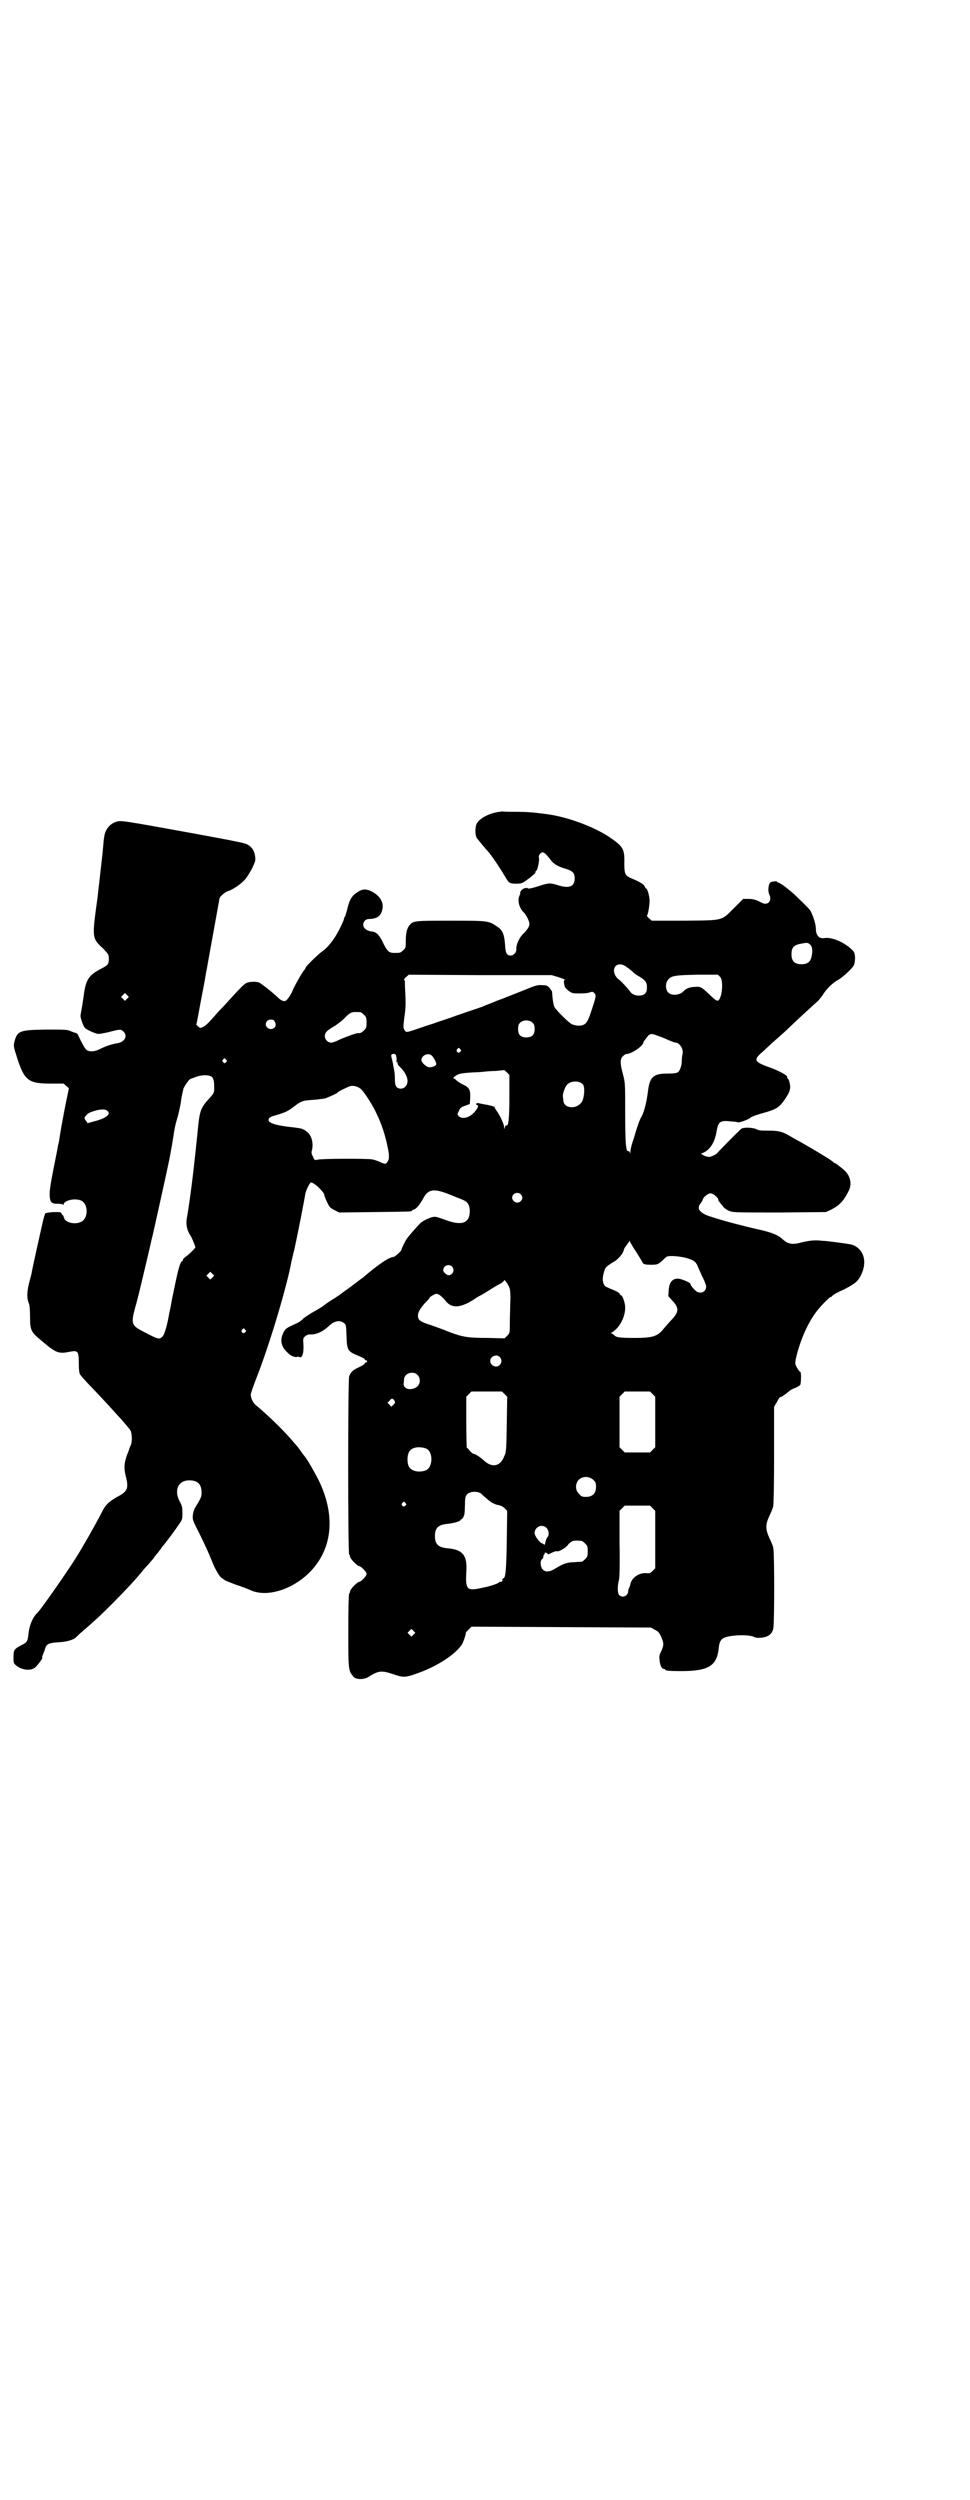 <?xml version="1.0" standalone="no"?>
<!DOCTYPE svg PUBLIC "-//W3C//DTD SVG 20010904//EN"
 "http://www.w3.org/TR/2001/REC-SVG-20010904/DTD/svg10.dtd">
<svg version="1.0" xmlns="http://www.w3.org/2000/svg"
 width="1114pt" height="2870pt" viewBox="0 0 1114 2870"
 preserveAspectRatio="xMidYMid meet">
<g transform="translate(0,2870) scale(0.5,-0.5)"
fill="#000000" stroke="none">
<path d="M1141 3875 c-21 -4 -40 -15 -46 -26 -4 -8 -4 -26 0 -33 3 -4 21 -26
25 -30 7 -7 28 -38 39 -57 10 -17 11 -18 27 -18 13 0 14 1 29 12 9 7 16 13 15
14 -1 0 0 2 1 3 4 2 8 23 7 30 -1 4 0 7 3 10 4 4 5 4 10 1 3 -2 8 -8 12 -13 8
-12 19 -18 37 -23 16 -5 20 -10 20 -22 0 -19 -13 -24 -40 -15 -17 5 -20 5 -44
-3 -12 -4 -22 -6 -23 -5 -3 3 -13 0 -16 -5 -2 -3 -3 -5 -2 -5 0 0 0 -3 -2 -7
-5 -11 0 -28 9 -37 6 -5 14 -21 14 -27 0 -7 -5 -14 -15 -24 -9 -9 -16 -25 -15
-35 0 -7 -6 -14 -13 -14 -9 0 -12 5 -13 26 -2 24 -6 33 -19 41 -18 13 -22 13
-106 13 -84 0 -86 0 -95 -11 -6 -8 -8 -20 -8 -37 0 -13 0 -15 -6 -20 -6 -6 -7
-6 -21 -6 -11 0 -16 4 -25 23 -8 17 -15 25 -25 26 -18 2 -26 14 -17 25 3 3 6
4 12 4 19 1 27 9 29 27 1 14 -8 27 -25 36 -12 6 -20 6 -29 1 -17 -10 -22 -18
-28 -44 -2 -7 -4 -14 -5 -15 -1 -1 -2 -3 -2 -5 0 -2 -5 -13 -11 -25 -12 -23
-26 -41 -41 -51 -9 -7 -36 -33 -36 -36 0 -1 -1 -3 -3 -5 -4 -4 -21 -34 -26
-45 -4 -11 -12 -23 -17 -26 -4 -2 -11 1 -17 7 -10 10 -39 33 -44 35 -8 3 -22
2 -29 -1 -6 -3 -14 -11 -52 -53 -9 -9 -19 -20 -22 -24 -4 -4 -9 -10 -12 -13
-3 -3 -8 -8 -12 -10 -7 -4 -8 -4 -13 0 -3 3 -5 5 -4 5 1 1 5 27 19 99 2 12 4
25 5 28 3 18 29 160 29 161 0 5 13 16 20 18 10 3 30 16 39 27 4 4 11 16 16 25
8 17 8 18 7 28 -2 14 -9 23 -20 28 -6 3 -48 11 -147 29 -127 23 -139 25 -149
23 -17 -4 -29 -18 -31 -38 -1 -4 -2 -22 -4 -40 -2 -18 -7 -62 -11 -97 -13 -94
-13 -93 13 -117 12 -13 13 -14 13 -23 0 -13 -2 -15 -17 -23 -26 -13 -34 -23
-39 -50 -1 -7 -3 -22 -5 -34 -2 -12 -4 -22 -4 -24 -1 -3 6 -24 10 -28 3 -4 25
-14 31 -14 4 0 14 2 23 4 26 7 29 7 34 2 11 -10 4 -24 -12 -27 -12 -2 -26 -6
-40 -13 -13 -7 -26 -8 -33 -2 -3 2 -10 15 -19 34 -1 2 -3 4 -4 4 -1 0 -7 2
-12 4 -8 4 -12 4 -58 4 -61 -1 -65 -3 -72 -28 -2 -10 -2 -11 6 -36 17 -53 26
-60 77 -60 l30 0 7 -6 c4 -3 6 -6 5 -6 0 -1 -5 -23 -10 -49 -5 -26 -10 -54
-11 -62 -1 -8 -3 -17 -4 -20 0 -3 -5 -27 -10 -52 -7 -36 -9 -49 -9 -61 1 -17
4 -20 19 -20 7 0 11 -1 12 -2 0 -2 1 -2 1 0 0 10 28 16 41 9 16 -8 16 -40 0
-48 -14 -8 -38 -2 -40 9 -1 3 -2 6 -3 6 -1 0 -2 2 -3 4 -1 3 -3 3 -18 3 -12
-1 -18 -2 -19 -3 -1 -2 -4 -11 -6 -21 -5 -21 -24 -107 -25 -114 0 -2 -3 -13
-6 -24 -5 -21 -6 -34 -1 -47 2 -3 3 -17 3 -31 0 -32 2 -35 27 -56 32 -27 38
-30 63 -25 20 4 22 2 22 -26 0 -15 1 -23 3 -26 2 -3 15 -18 29 -32 14 -15 33
-35 42 -45 9 -10 18 -20 20 -22 8 -9 23 -26 25 -30 3 -7 4 -23 1 -32 -2 -4 -4
-9 -4 -10 0 -1 -2 -5 -3 -8 -9 -22 -10 -35 -5 -55 7 -27 4 -35 -20 -47 -19
-11 -27 -18 -36 -37 -20 -38 -43 -78 -58 -102 -24 -38 -78 -115 -88 -126 -12
-11 -20 -30 -22 -53 -2 -14 -3 -16 -15 -22 -17 -9 -19 -11 -19 -27 0 -14 0
-15 6 -20 12 -10 31 -13 42 -6 5 3 21 24 18 24 -1 0 0 3 2 8 2 4 4 10 5 14 3
9 9 12 28 13 20 1 35 5 42 11 3 3 9 9 14 13 30 26 40 35 69 64 30 30 55 57 68
73 3 4 9 11 13 15 4 4 10 12 14 16 3 5 8 11 10 13 2 2 4 6 6 8 2 2 4 6 5 7 4
4 26 33 36 48 10 14 10 14 10 29 0 13 -1 17 -6 26 -14 26 -4 49 22 49 19 0 28
-9 28 -28 0 -10 -1 -12 -15 -35 -2 -3 -4 -10 -5 -16 -1 -11 -1 -12 14 -41 18
-37 21 -44 30 -66 7 -18 19 -39 25 -40 2 -1 3 -2 4 -3 1 -1 11 -5 24 -10 13
-4 28 -10 35 -13 43 -20 113 7 151 58 39 52 41 121 7 192 -10 20 -26 48 -29
51 0 1 -4 6 -8 11 -8 11 -10 14 -14 19 -2 2 -8 9 -14 16 -19 22 -54 56 -82 79
-5 5 -10 15 -10 23 0 3 6 20 13 38 28 71 64 190 78 255 0 2 4 20 9 40 7 31 22
108 25 126 1 8 8 23 12 27 2 2 4 1 14 -6 9 -8 18 -18 18 -22 0 -3 8 -21 11
-25 1 -3 7 -7 13 -10 l10 -5 81 1 c83 1 86 1 86 3 0 1 2 2 5 3 5 1 14 12 22
27 12 21 25 22 68 4 4 -2 13 -5 20 -8 13 -5 18 -12 18 -27 0 -28 -19 -34 -56
-20 -11 4 -22 8 -26 7 -7 0 -24 -8 -31 -14 -10 -10 -31 -34 -34 -40 -6 -11
-10 -20 -10 -22 0 -2 -15 -16 -18 -16 -9 0 -34 -16 -71 -48 -2 -1 -15 -11 -28
-21 -13 -9 -25 -18 -26 -19 -1 0 -7 -5 -14 -9 -7 -4 -15 -10 -18 -12 -3 -3
-14 -10 -25 -16 -11 -6 -22 -14 -25 -16 -4 -5 -10 -9 -19 -13 -20 -9 -23 -11
-27 -20 -9 -17 -5 -34 11 -47 6 -7 19 -11 21 -8 1 0 3 0 5 -1 6 -3 10 9 9 28
-1 14 -1 15 3 19 3 3 8 5 11 5 15 -1 30 6 44 19 12 12 26 15 35 7 5 -3 5 -5 6
-31 1 -32 3 -34 27 -44 8 -3 15 -7 15 -8 0 -2 1 -3 3 -2 1 0 2 -1 2 -3 0 -2
-1 -3 -2 -2 -2 0 -3 -1 -3 -2 0 -2 -6 -6 -13 -9 -15 -7 -19 -11 -23 -21 -3 -9
-3 -407 0 -409 1 -1 2 -3 2 -5 0 -5 17 -22 21 -22 4 0 17 -13 17 -18 0 -5 -13
-18 -17 -18 -4 0 -21 -17 -21 -22 0 -2 -1 -4 -2 -5 -1 -1 -2 -31 -2 -85 0 -91
0 -92 12 -106 6 -7 24 -7 35 0 22 14 29 15 56 6 23 -8 28 -8 53 1 47 16 92 45
106 69 3 6 8 21 8 24 -1 1 2 4 6 8 l7 7 206 -1 206 -1 9 -5 c8 -4 10 -6 15
-17 6 -15 6 -18 0 -32 -5 -9 -5 -13 -4 -21 1 -12 5 -20 10 -20 2 0 3 -1 3 -2
0 -2 10 -3 36 -3 64 0 83 12 87 54 1 12 5 19 11 22 14 7 59 9 71 2 4 -2 9 -2
18 -1 14 2 22 8 25 20 3 10 3 177 0 187 -1 4 -5 14 -9 22 -9 20 -9 30 0 50 4
8 8 18 9 22 1 5 2 53 2 118 l0 111 6 10 c3 6 6 11 8 12 3 0 14 8 21 14 2 2 7
5 13 7 5 2 10 5 12 7 2 3 3 30 0 30 -1 0 -4 4 -7 9 -5 9 -5 10 -3 21 9 40 25
77 44 104 8 12 33 38 36 38 1 0 3 1 4 3 5 4 10 7 28 15 23 12 31 18 38 33 14
29 7 57 -18 68 -4 2 -20 4 -34 6 -15 2 -31 4 -37 4 -16 2 -27 1 -45 -3 -25 -7
-34 -5 -48 8 -10 9 -26 15 -58 22 -31 7 -77 19 -104 28 -18 5 -30 14 -29 21 0
2 1 5 1 5 0 1 2 3 4 6 2 3 4 6 4 7 0 5 12 15 18 15 6 0 18 -10 18 -15 0 -2 1
-4 3 -5 1 -2 4 -6 7 -9 2 -4 8 -8 14 -11 10 -4 11 -4 117 -4 l106 1 13 6 c19
10 28 20 39 42 9 17 4 37 -12 50 -13 11 -19 15 -21 15 -1 0 -2 1 -2 2 0 0 -8
6 -18 12 -10 6 -21 13 -25 15 -3 2 -17 10 -29 17 -13 7 -27 15 -32 18 -14 8
-24 10 -46 10 -14 0 -21 0 -26 3 -8 4 -27 5 -34 2 -4 -2 -50 -49 -56 -56 -2
-3 -10 -7 -16 -9 -4 -1 -8 0 -14 2 l-8 5 5 2 c16 7 27 24 31 50 4 22 8 25 34
22 5 0 12 -1 15 -2 4 -1 25 7 28 10 1 2 10 6 39 14 20 6 28 11 38 25 13 18 17
27 14 40 -1 6 -3 11 -5 12 -1 1 -2 3 -1 3 2 3 -16 13 -37 21 -40 14 -42 18
-18 38 7 7 15 14 17 16 2 2 10 9 18 16 8 7 19 17 24 22 22 21 59 55 66 61 3 3
10 11 14 18 8 12 21 24 31 30 11 5 34 27 38 34 2 5 3 11 3 19 -1 11 -2 13 -10
20 -18 16 -45 27 -61 24 -11 -2 -19 6 -19 21 0 10 -5 26 -11 39 -3 6 -8 11
-36 38 -15 14 -36 30 -41 30 -1 0 -2 1 -1 2 0 0 -3 1 -7 0 -6 0 -9 -2 -10 -4
-4 -7 -4 -20 -1 -26 7 -14 -3 -26 -17 -19 -13 7 -20 9 -31 9 l-12 0 -20 -20
c-31 -31 -24 -29 -114 -30 l-76 0 -7 6 c-3 3 -5 6 -4 6 2 0 6 22 6 34 0 10 -5
28 -8 28 -1 0 -2 2 -3 4 -1 5 -13 12 -28 18 -17 7 -19 10 -19 35 1 33 -3 39
-30 58 -37 26 -101 50 -151 56 -30 4 -45 5 -70 5 -15 0 -28 0 -29 1 0 0 -7 -1
-13 -2z m720 -304 c5 -5 6 -14 3 -28 -3 -12 -10 -17 -23 -17 -16 0 -23 7 -23
23 0 15 5 21 21 24 16 3 16 3 22 -2z m-421 -52 c5 -3 12 -9 15 -12 3 -3 9 -7
13 -9 15 -9 18 -14 18 -25 0 -14 -6 -19 -19 -19 -9 0 -17 4 -21 11 -4 6 -24
27 -26 27 -1 0 -3 3 -6 7 -12 21 7 36 26 20z m-156 -23 c9 -3 16 -6 14 -6 -3
0 -4 -2 -1 -15 1 -3 5 -7 9 -10 8 -6 10 -6 27 -6 10 0 20 1 23 3 5 1 6 1 9 -2
5 -6 5 -6 -10 -51 -7 -19 -12 -24 -26 -24 -6 0 -12 2 -15 3 -7 3 -35 31 -40
39 -3 5 -5 20 -6 36 0 1 -3 5 -6 9 -5 5 -7 6 -17 6 -10 1 -16 -1 -45 -13 -18
-7 -45 -18 -59 -23 -14 -6 -28 -11 -30 -12 -3 -2 -17 -6 -66 -23 -5 -2 -14 -5
-20 -7 -5 -2 -19 -6 -29 -10 -10 -3 -28 -9 -39 -13 -24 -8 -24 -8 -28 -2 -3 5
-3 7 0 31 3 20 3 32 2 52 -1 14 -1 27 -1 29 0 1 -1 3 -2 3 -1 0 1 3 4 6 l7 6
164 -1 164 0 17 -5z m370 1 c8 -8 5 -47 -4 -54 -3 -2 -6 0 -18 11 -21 20 -22
21 -36 20 -11 0 -21 -4 -26 -10 -8 -9 -27 -11 -35 -3 -7 7 -7 22 0 30 7 9 18
10 68 11 l46 0 5 -5z m-1362 -50 l-5 -5 -4 4 -5 5 4 4 5 5 4 -4 5 -5 -4 -4z
m536 -31 c1 0 5 -3 8 -6 5 -5 6 -7 6 -18 0 -11 -1 -13 -6 -18 -5 -5 -9 -7 -14
-6 -4 0 -34 -11 -44 -16 -6 -3 -14 -6 -17 -6 -12 0 -20 15 -11 25 1 2 8 7 15
11 7 4 18 12 25 19 16 16 17 16 38 15z m-198 -20 c4 -6 4 -12 1 -15 -11 -11
-28 4 -17 15 3 4 14 4 16 0z m594 -5 c3 -3 4 -7 4 -14 0 -13 -6 -19 -19 -19
-13 0 -19 6 -19 19 0 7 1 11 4 14 7 8 23 8 30 0z m286 -29 c6 -2 17 -6 25 -10
7 -3 15 -6 17 -6 9 0 18 -15 16 -25 -1 -3 -2 -11 -2 -16 0 -12 -4 -23 -9 -27
-3 -2 -9 -3 -24 -3 -33 0 -41 -8 -45 -43 -3 -23 -8 -44 -15 -57 -3 -4 -7 -16
-10 -25 -3 -9 -7 -24 -10 -32 -3 -9 -5 -19 -5 -22 0 -5 -1 -6 -1 -3 -1 3 -2 4
-4 4 -5 -2 -7 16 -7 86 0 68 0 71 -5 90 -7 25 -7 36 0 42 3 3 6 5 8 5 12 0 39
19 39 27 0 1 3 5 7 10 7 10 10 11 25 5z m-453 -31 c3 -3 3 -3 0 -6 -4 -5 -11
1 -7 6 4 4 4 4 7 0z m-148 -13 c1 -2 2 -6 2 -11 -1 -5 0 -7 1 -6 2 1 2 1 1 -1
0 -2 1 -6 5 -9 18 -18 23 -36 13 -46 -5 -6 -15 -6 -20 -1 -3 4 -4 8 -4 20 0 8
-1 17 -2 20 0 3 -2 8 -2 12 -1 4 -2 10 -3 13 -1 4 -2 8 -1 9 2 3 8 3 10 0z
m83 -2 c5 -5 10 -15 10 -19 0 -5 -12 -9 -19 -7 -7 3 -15 11 -15 16 0 11 16 18
24 10z m-473 -9 c3 -3 3 -3 0 -6 -3 -3 -4 -3 -6 0 -3 2 -3 3 -1 6 4 4 4 4 7 0z
m651 -86 c0 -49 -2 -68 -7 -65 -1 1 -2 -1 -3 -4 l-2 -5 0 5 c0 6 -10 28 -17
37 -3 4 -5 8 -5 9 0 1 -7 3 -16 5 -10 2 -18 3 -20 4 -5 1 -9 -2 -5 -4 5 -1 4
-5 -4 -15 -11 -14 -29 -19 -37 -11 -4 4 -4 4 0 12 3 7 5 9 14 12 l11 4 1 13
c1 19 -2 25 -15 31 -6 3 -13 7 -16 10 -3 3 -6 5 -7 5 -3 0 2 5 10 9 4 2 13 3
24 4 11 1 25 1 33 2 8 1 22 2 31 2 9 1 17 2 18 2 0 0 3 -2 6 -5 l6 -6 0 -51z
m-682 45 c3 -5 4 -10 4 -24 0 -11 0 -12 -14 -27 -17 -19 -20 -27 -24 -73 -4
-39 -10 -95 -14 -125 -4 -31 -8 -58 -10 -69 -4 -19 -1 -32 8 -46 2 -3 5 -10 7
-15 l4 -11 -5 -6 c-3 -3 -9 -9 -14 -13 -6 -4 -10 -8 -10 -10 0 -2 -1 -3 -2 -3
-3 0 -8 -16 -13 -40 -3 -13 -7 -34 -10 -47 -2 -13 -5 -27 -6 -31 -4 -25 -11
-51 -16 -55 -7 -7 -10 -6 -37 8 -37 19 -37 18 -21 75 5 19 14 58 21 87 7 29
13 57 15 64 5 22 33 148 38 173 5 28 6 31 9 51 3 21 4 25 9 43 3 9 6 25 8 34
1 9 3 20 4 24 1 4 2 8 2 9 1 5 13 23 17 24 1 0 8 3 14 5 15 5 31 4 36 -2z
m851 -16 c5 -6 3 -30 -2 -39 -11 -19 -42 -17 -43 2 0 3 -1 7 -1 9 -1 7 5 23
10 28 9 9 28 9 36 0z m-512 -9 c6 -3 27 -35 36 -54 13 -26 22 -53 28 -84 4
-19 3 -27 -3 -33 -3 -3 -4 -3 -13 1 -6 3 -15 6 -20 7 -12 2 -118 2 -127 -1 -5
-1 -6 -1 -9 7 -3 5 -4 9 -3 13 5 17 0 37 -12 45 -3 3 -7 5 -8 5 -1 0 -2 1 -2
1 -2 1 -9 2 -16 3 -48 5 -66 11 -60 21 1 2 6 5 11 6 21 6 30 9 42 18 22 17 23
17 53 19 8 1 19 2 23 3 8 3 27 11 29 14 1 2 22 12 28 14 6 2 16 0 23 -5z
m-579 -53 c7 -7 -7 -17 -33 -23 l-14 -4 -3 5 c-5 6 -5 8 0 13 4 6 16 10 30 13
12 1 15 1 20 -4z m948 -190 c5 -5 5 -11 0 -16 -10 -10 -27 5 -16 16 4 4 12 4
16 0z m265 -132 c6 -10 13 -21 14 -23 2 -6 6 -7 22 -7 13 0 16 1 29 14 6 6 7
6 20 6 23 -1 44 -7 51 -14 3 -4 5 -7 5 -8 0 -1 5 -11 10 -23 6 -11 10 -22 10
-25 0 -14 -16 -19 -26 -8 -8 8 -10 12 -10 14 0 3 -23 13 -30 12 -12 0 -19 -9
-20 -26 l-1 -14 9 -10 c17 -18 16 -27 -5 -48 -6 -7 -15 -17 -18 -21 -12 -13
-23 -17 -61 -17 -36 0 -44 1 -49 6 -2 2 -5 4 -7 5 -2 0 -2 1 0 1 2 0 8 5 14
11 11 13 18 30 18 47 0 10 -6 28 -10 28 -1 0 -2 2 -3 4 -1 2 -7 5 -16 9 -8 3
-17 7 -18 9 -5 6 -6 17 -2 30 3 12 5 13 15 20 6 4 12 7 13 8 11 10 15 15 18
24 0 3 4 8 7 12 3 4 6 8 6 9 0 1 1 0 1 -2 1 -2 7 -13 14 -23z m-423 -34 c7 -7
3 -18 -6 -20 -5 -1 -14 7 -14 11 0 11 13 16 20 9z m-550 -25 l-5 -5 -4 4 -5 5
4 4 5 5 4 -4 5 -5 -4 -4z m683 -27 c1 -4 2 -18 1 -31 0 -13 -1 -34 -1 -47 0
-22 0 -23 -6 -29 l-6 -6 -37 1 c-48 0 -59 2 -91 14 -14 6 -32 12 -40 15 -26 8
-31 12 -31 22 0 8 4 15 16 29 6 6 11 11 11 13 1 1 5 4 9 6 6 3 7 3 13 0 3 -2
9 -7 13 -12 15 -21 37 -19 72 5 3 2 6 4 7 4 0 0 11 6 22 13 12 8 25 15 29 17
3 3 6 5 6 6 0 5 12 -13 13 -20z m-608 -93 c3 -3 3 -3 0 -6 -4 -5 -11 1 -7 6 4
4 4 4 7 0z m585 -63 c5 -6 5 -12 0 -18 -7 -8 -22 -2 -22 9 0 11 15 17 22 9z
m-189 -41 c7 -7 7 -19 0 -26 -7 -7 -22 -9 -28 -3 -3 2 -4 6 -4 8 0 1 1 6 1 10
0 9 8 16 18 16 6 0 9 -1 13 -5z m200 -44 l6 -6 -1 -63 c-1 -59 -1 -64 -6 -74
-9 -24 -29 -27 -48 -8 -7 6 -18 14 -23 14 -2 1 -6 4 -9 8 -2 3 -5 6 -6 6 0 0
-1 26 -1 58 l0 59 6 6 6 6 35 0 35 0 6 -6z m340 0 l6 -6 0 -58 0 -58 -6 -6 -6
-6 -29 0 -29 0 -6 6 -6 6 0 58 0 58 6 6 6 6 29 0 29 0 6 -6z m-593 -15 c2 -4
2 -5 -2 -9 l-5 -5 -4 4 -5 5 5 5 c4 6 7 6 11 0z m73 -110 c16 -7 16 -43 -1
-50 -15 -6 -34 -2 -39 9 -4 8 -4 24 0 32 5 12 23 15 40 9z m384 -72 c5 -5 6
-7 6 -16 0 -15 -8 -23 -23 -23 -9 0 -11 1 -16 7 -9 8 -9 23 -1 32 9 9 24 9 34
0z m-257 -32 c1 -2 6 -6 11 -10 9 -9 20 -15 29 -16 4 -1 9 -3 13 -7 l6 -6 -1
-70 c-1 -68 -3 -85 -8 -85 -1 0 -2 -2 -2 -4 0 -3 -1 -4 -4 -4 -2 0 -4 -1 -5
-2 -1 -2 -22 -9 -34 -11 -39 -9 -42 -6 -40 35 3 39 -8 52 -43 55 -21 2 -29 9
-29 28 0 19 8 26 28 28 13 1 31 6 31 9 0 2 1 2 1 1 1 0 3 2 5 5 4 9 3 8 4 29
0 15 1 19 4 23 6 8 25 9 34 2z m-175 -21 c3 -3 3 -3 0 -6 -4 -5 -11 1 -7 6 4
4 4 4 7 0z m568 -12 l6 -6 0 -66 0 -66 -6 -6 c-5 -5 -7 -6 -15 -5 -17 1 -33
-11 -36 -25 0 -1 -1 -4 -2 -7 -2 -3 -3 -7 -3 -10 -1 -11 -14 -16 -21 -8 -4 5
-4 21 0 36 1 4 2 38 1 82 l0 75 6 6 6 6 29 0 29 0 6 -6z m-244 -45 c6 -5 7
-18 2 -22 -1 -1 -3 -6 -4 -10 -1 -5 -2 -8 -3 -7 0 1 -2 2 -4 3 -6 1 -18 17
-18 24 0 14 17 22 27 12z m81 -30 c1 0 5 -3 8 -6 5 -5 6 -7 6 -18 0 -11 -1
-13 -6 -18 -3 -3 -7 -6 -8 -6 -2 0 -9 0 -17 -1 -17 0 -26 -4 -41 -13 -14 -9
-24 -11 -31 -4 -6 6 -7 20 -2 24 2 1 3 4 3 6 0 2 1 4 2 5 1 1 2 2 1 3 -1 1 1
1 3 1 2 -1 4 -2 4 -3 0 -1 2 -1 6 1 7 4 13 6 16 5 4 -1 19 8 24 14 2 4 7 7 10
9 5 2 8 2 22 1z m-386 -215 l-5 -5 -4 4 -5 5 4 4 5 5 4 -4 5 -5 -4 -4z"/>
</g>
</svg>
